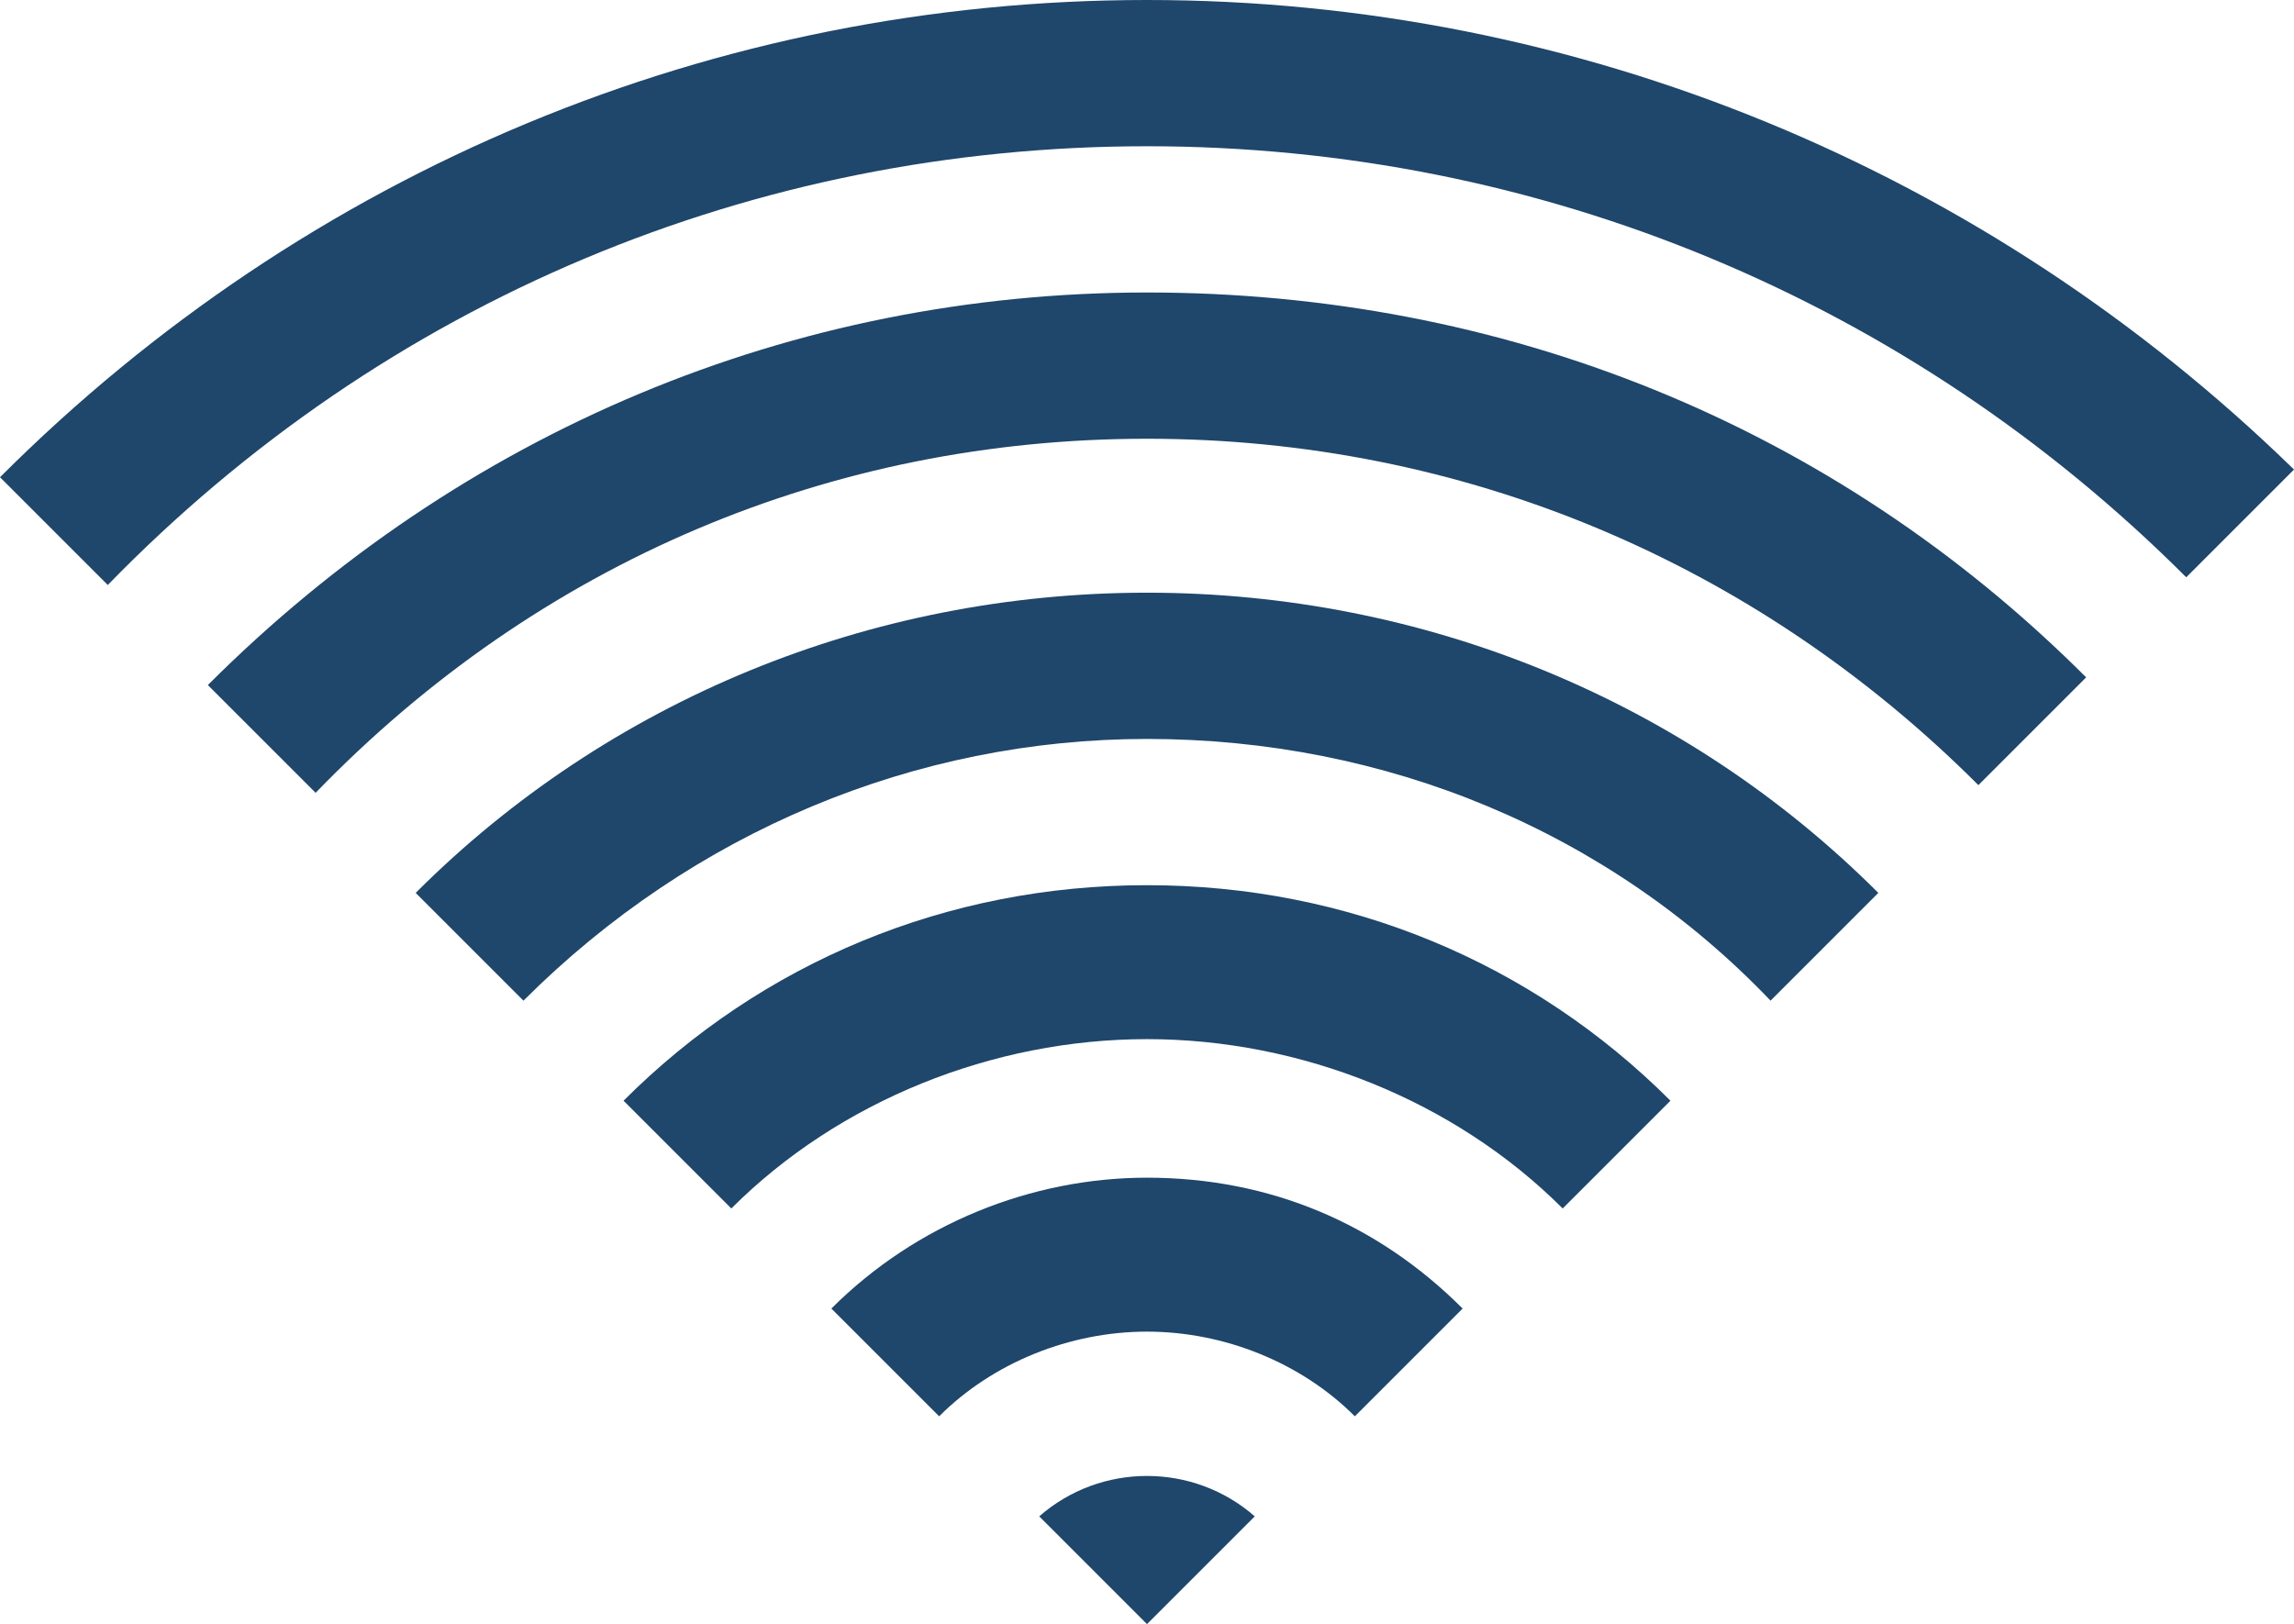 <?xml version="1.0" encoding="utf-8"?>
<!-- Generator: Adobe Illustrator 24.0.2, SVG Export Plug-In . SVG Version: 6.00 Build 0)  -->
<svg version="1.1" id="Capa_1" xmlns="http://www.w3.org/2000/svg" xmlns:xlink="http://www.w3.org/1999/xlink" x="0px" y="0px"
	 viewBox="0 0 29.8 21.1" style="enable-background:new 0 0 29.8 21.1;" xml:space="preserve">
<style type="text/css">
	.st0{clip-path:url(#SVGID_2_);}
	.st1{fill:#1F466B;}
</style>
<g>
	<defs>
		<rect id="SVGID_1_" width="29.8" height="21.1"/>
	</defs>
	<clipPath id="SVGID_2_">
		<use xlink:href="#SVGID_1_"  style="overflow:visible;"/>
	</clipPath>
	<g class="st0">
		<path class="st1" d="M13.5,19.7l1.4,1.4l1.4-1.4C15.5,19,14.3,19,13.5,19.7z"/>
		<path class="st1" d="M10.8,17l1.4,1.4c0.7-0.7,1.7-1.1,2.7-1.1s2,0.4,2.7,1.1L19,17c-1.1-1.1-2.5-1.7-4.1-1.7
			C13.4,15.3,11.9,15.9,10.8,17z"/>
		<path class="st1" d="M8.1,14.3l1.4,1.4c1.4-1.4,3.4-2.2,5.4-2.2s4,0.8,5.4,2.2l1.4-1.4c-1.8-1.8-4.2-2.8-6.8-2.8
			S9.9,12.5,8.1,14.3z"/>
		<path class="st1" d="M5.4,11.6L6.8,13c2.2-2.2,5.1-3.4,8.1-3.4c3.1,0,6,1.2,8.1,3.4l1.4-1.4c-2.5-2.5-5.9-3.9-9.5-3.9
			S7.9,9.1,5.4,11.6z"/>
		<path class="st1" d="M2.7,8.9l1.4,1.4c2.9-3,6.7-4.6,10.8-4.6s7.9,1.6,10.8,4.5l1.4-1.4c-3.3-3.3-7.6-5-12.2-5S6,5.6,2.7,8.9z"/>
		<path class="st1" d="M14.9,0C9.3,0,4,2.2,0,6.2l1.4,1.4C5,3.9,9.8,1.9,14.9,1.9s9.9,2,13.5,5.6l1.4-1.4C25.8,2.2,20.5,0,14.9,0z"
			/>
	</g>
</g>
</svg>
